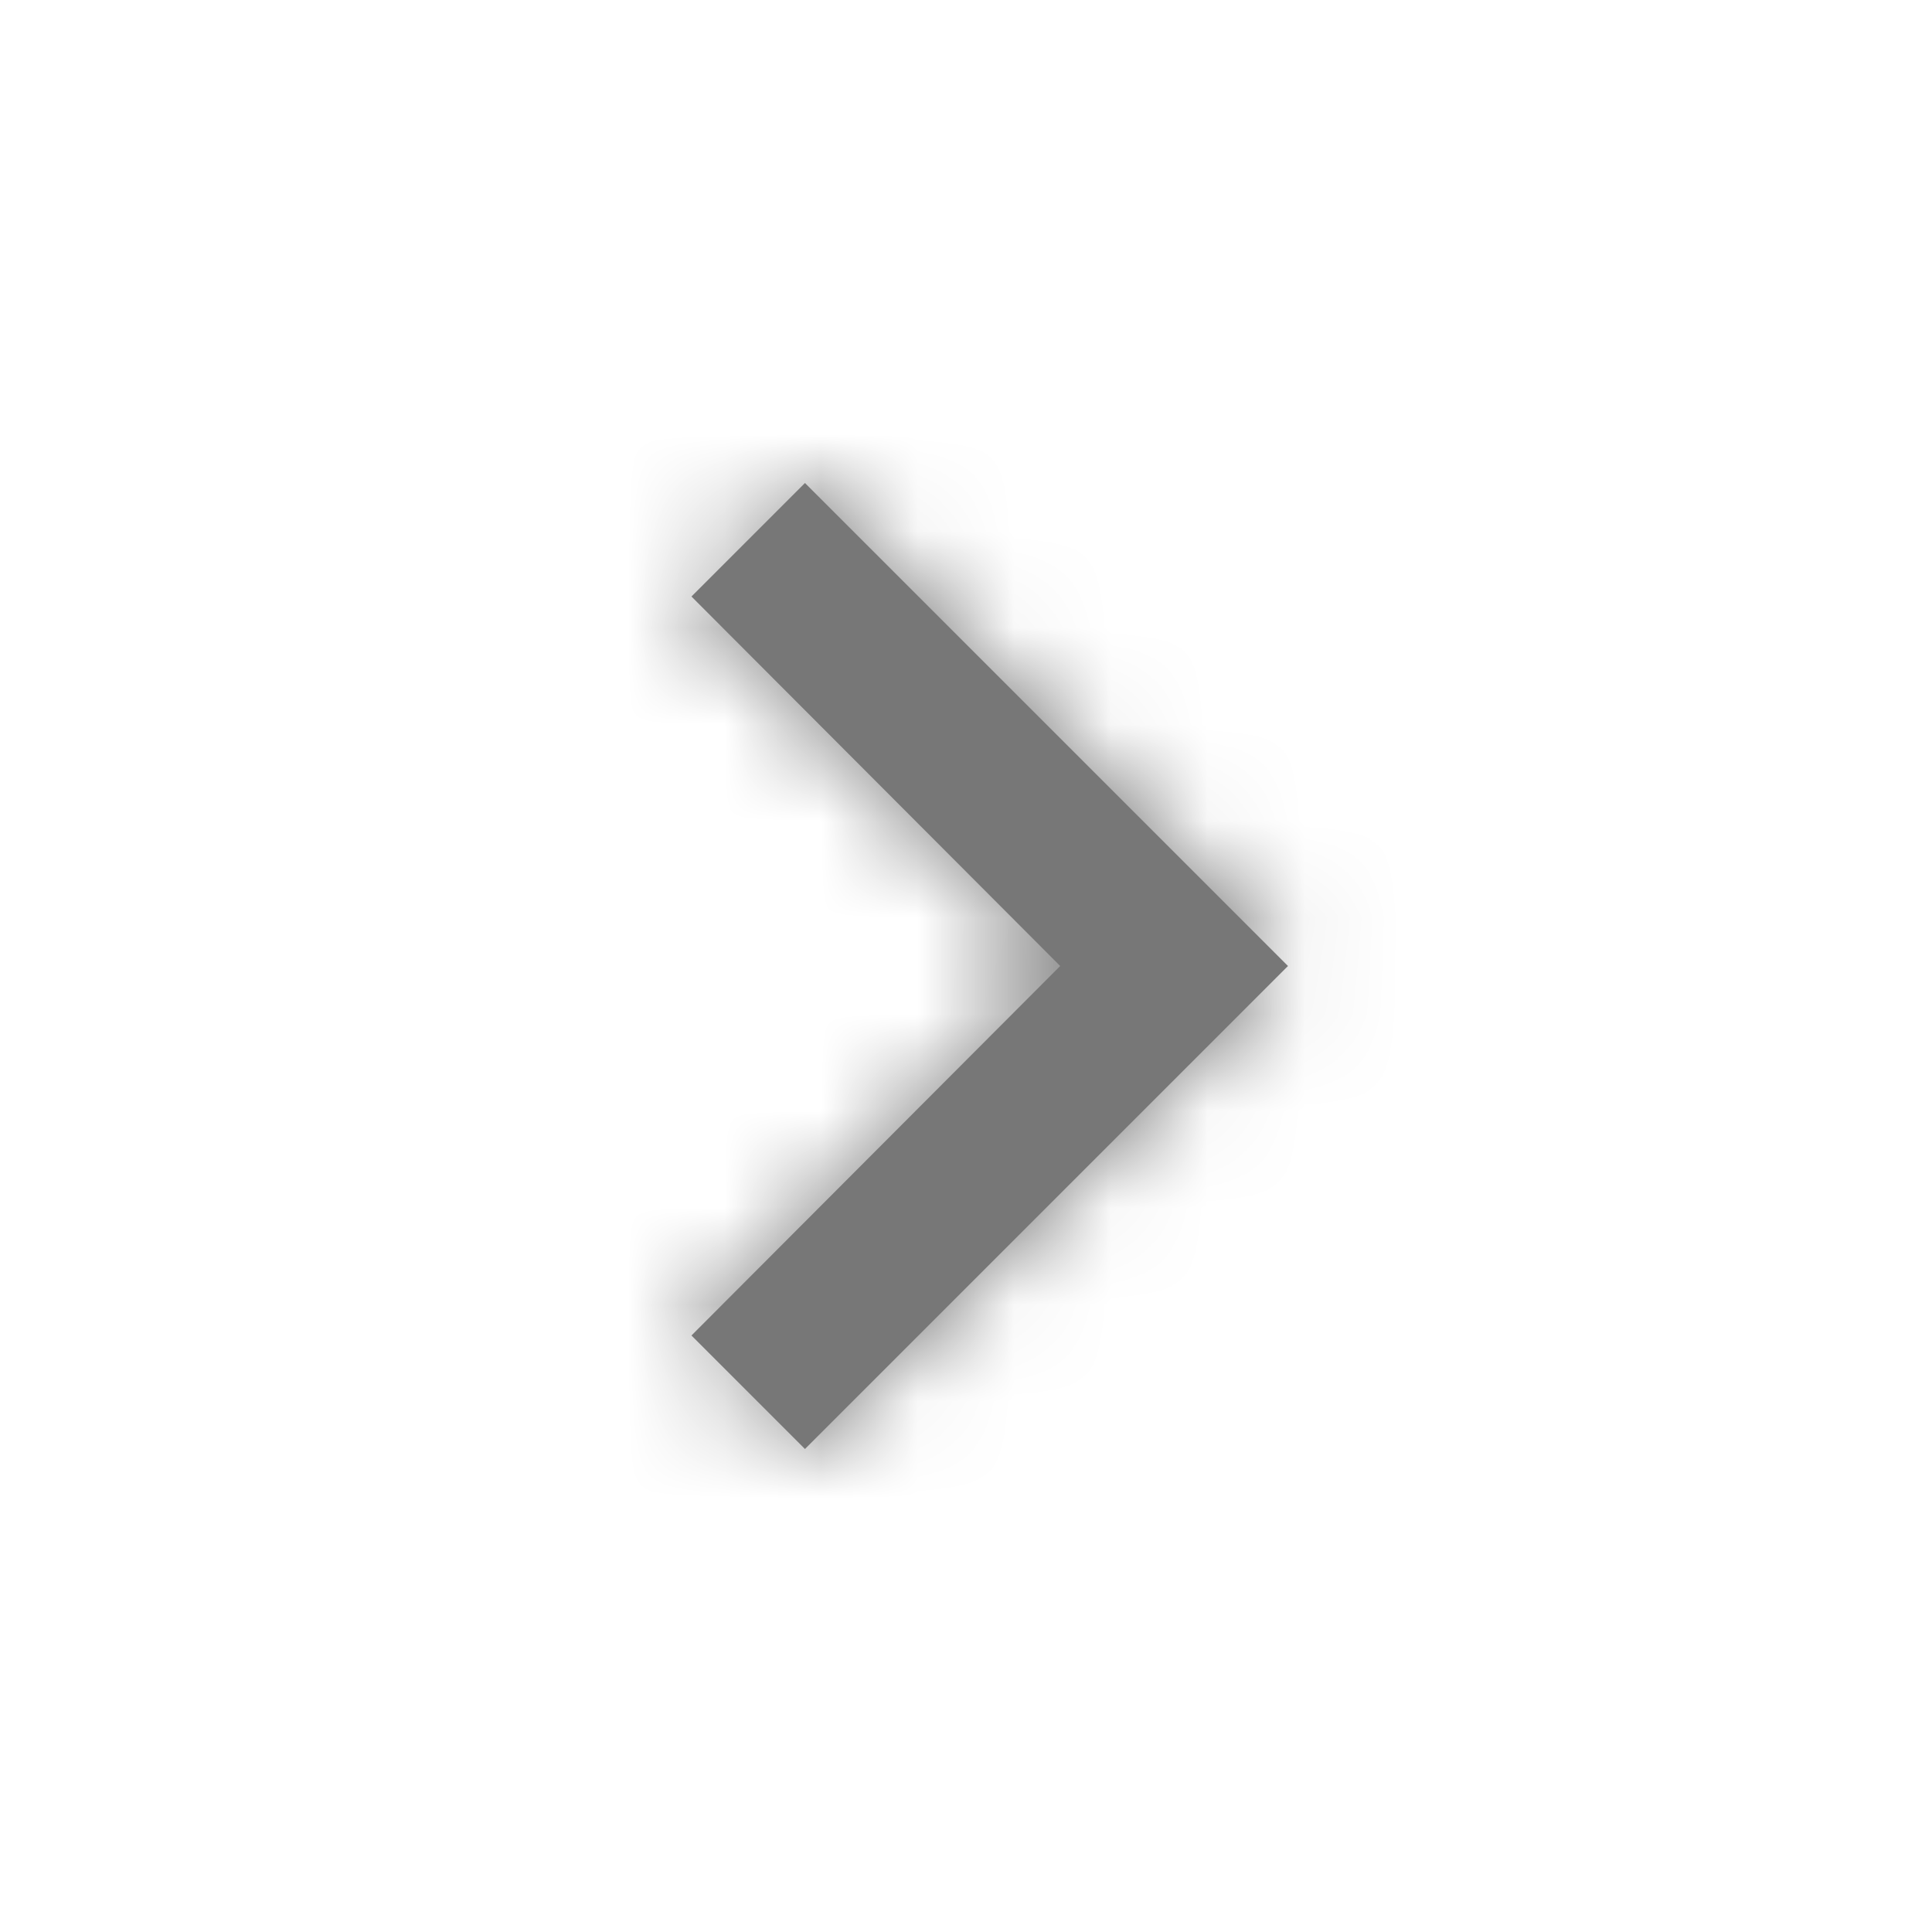 <svg xmlns="http://www.w3.org/2000/svg" xmlns:xlink="http://www.w3.org/1999/xlink" width="20" height="20" viewBox="0 0 20 20">
    <defs>
        <path id="a" d="M1.333 0L.158 1.175 3.975 5 .158 8.825 1.333 10l5-5z"/>
    </defs>
    <g fill="none" fill-rule="evenodd" transform="translate(7 5)">
        <mask id="b" fill="#fff">
            <use xlink:href="#a"/>
        </mask>
        <use fill="#777" xlink:href="#a"/>
        <g fill="#777" mask="url(#b)">
            <path d="M-7-5h20v20H-7z"/>
        </g>
    </g>
</svg>
